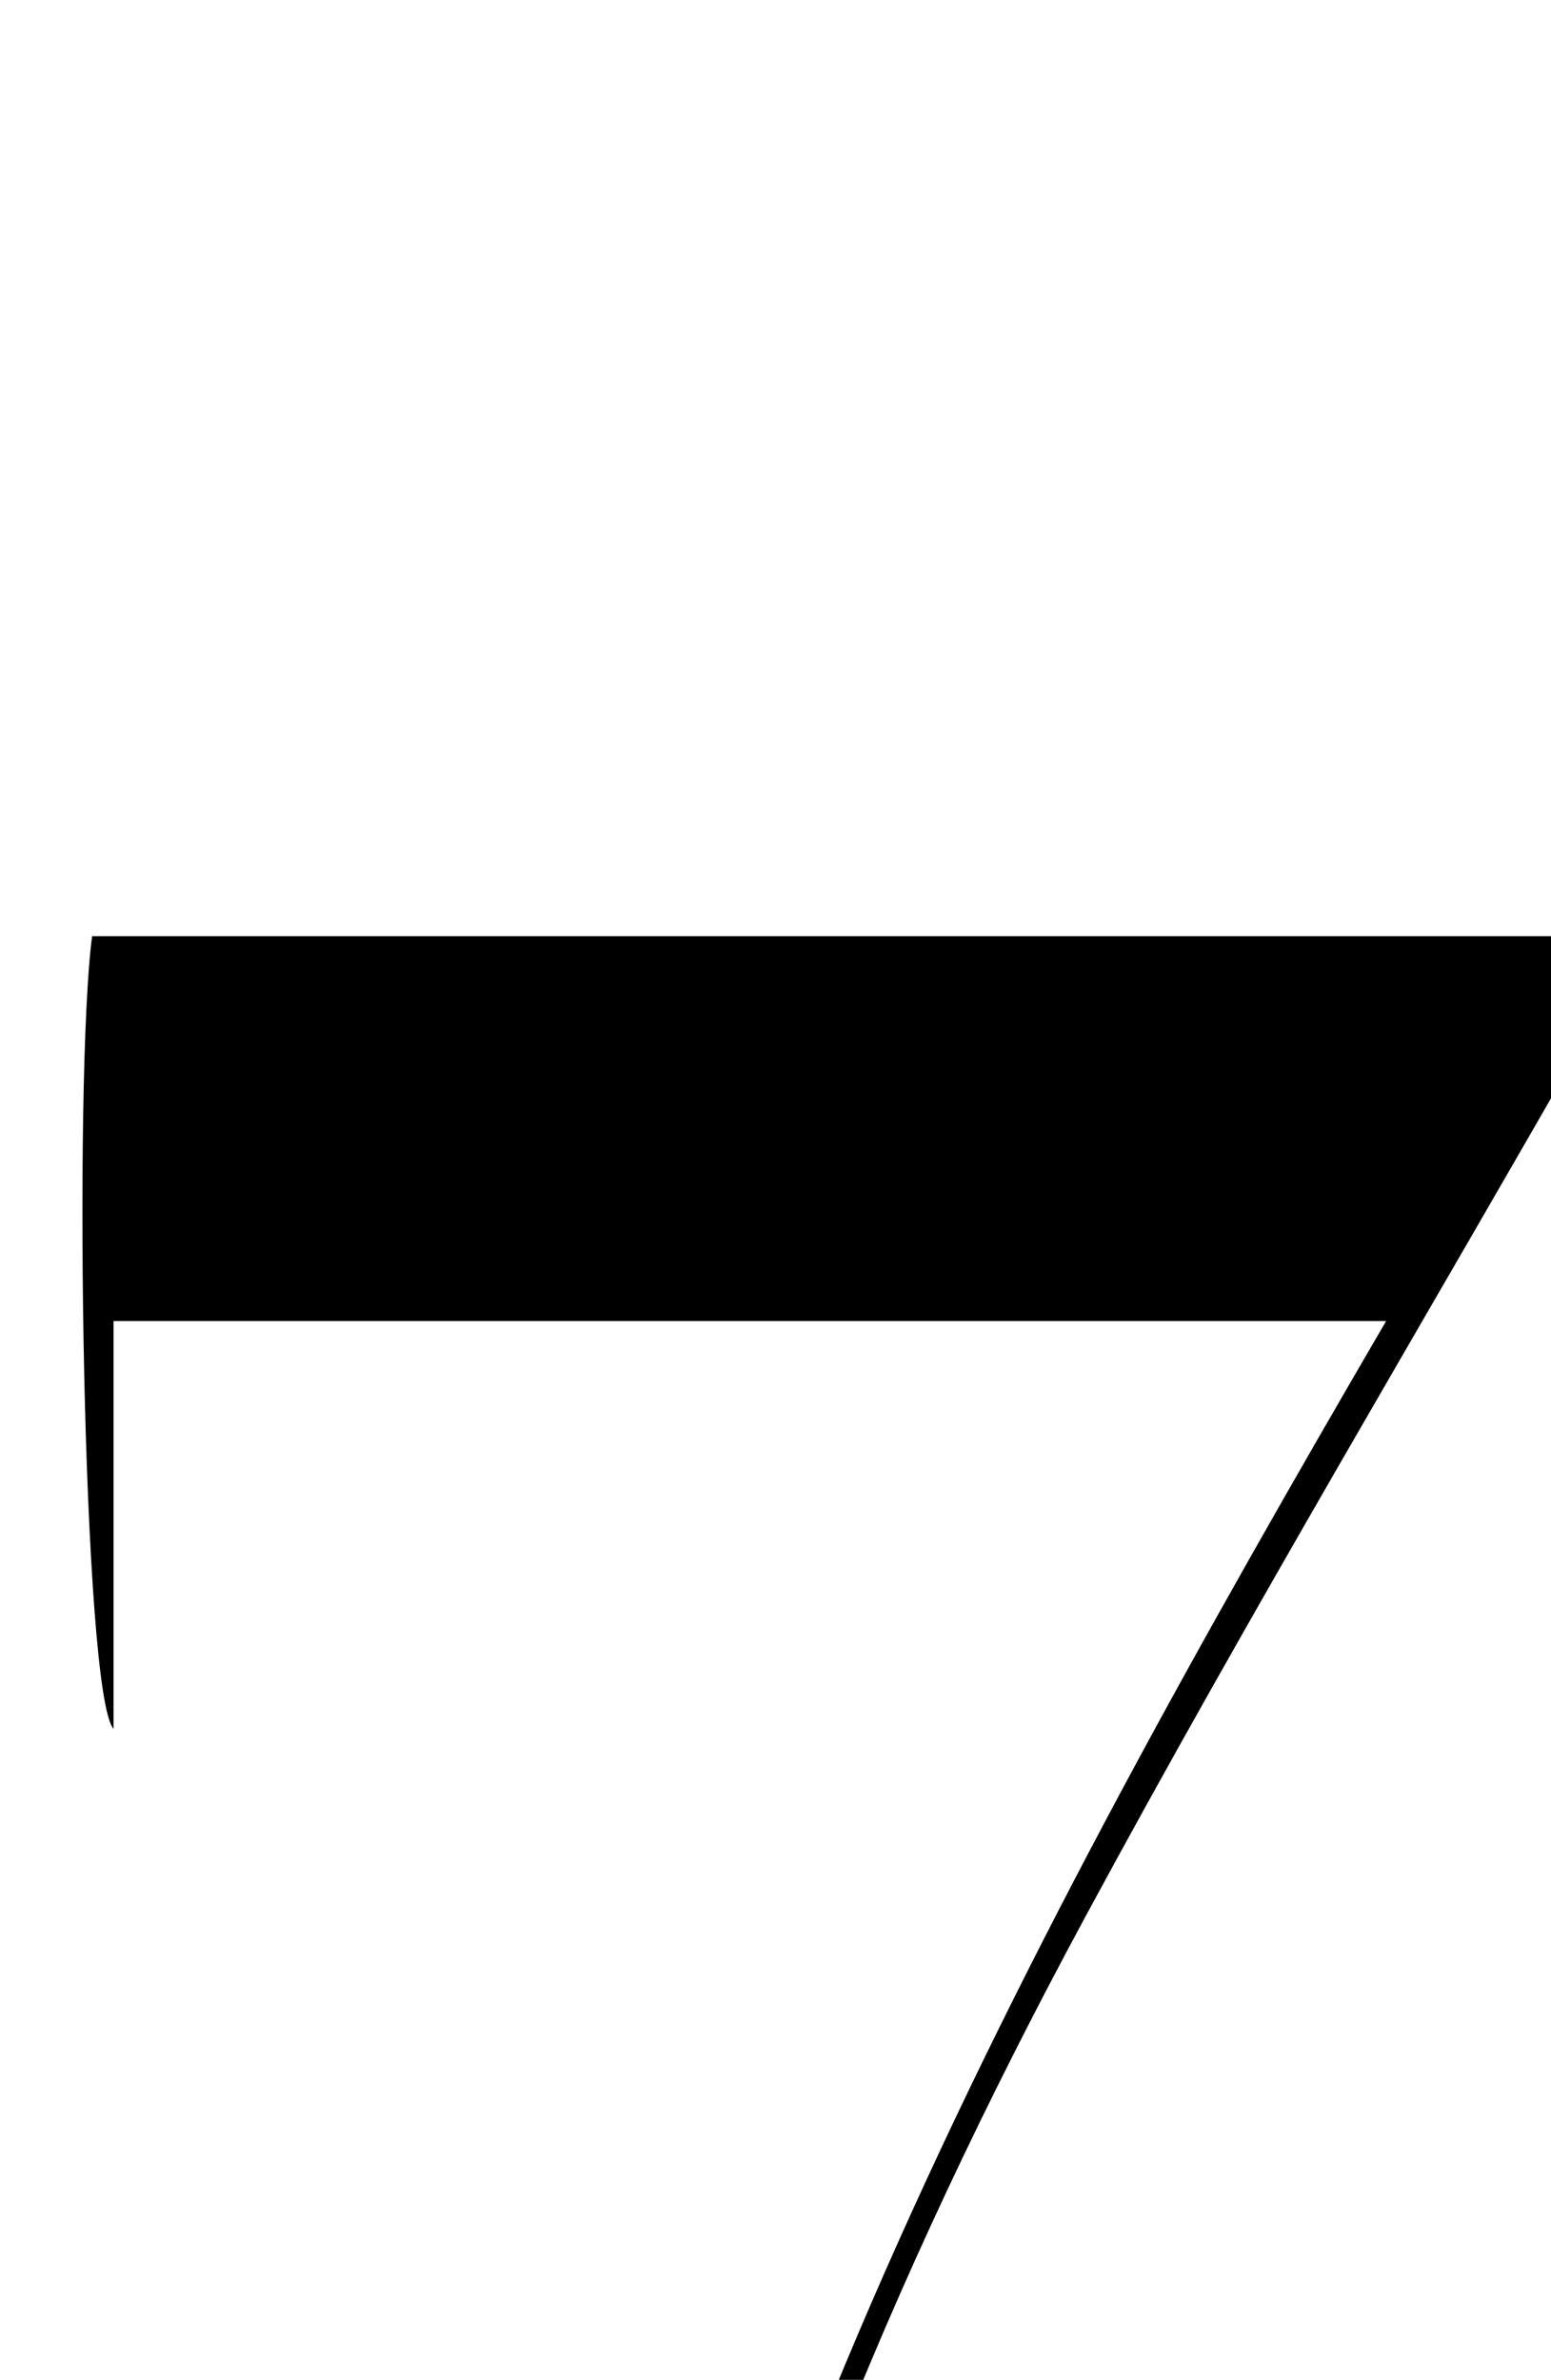 <?xml version="1.0" encoding="iso-8859-1"?>
<!-- Generator: Adobe Illustrator 25.2.1, SVG Export Plug-In . SVG Version: 6.00 Build 0)  -->
<svg version="1.1" xmlns="http://www.w3.org/2000/svg" xmlns:xlink="http://www.w3.org/1999/xlink" x="0px" y="0px"
	 viewBox="0 0 116.328 178.481" style="enable-background:new 0 0 116.328 178.481;" xml:space="preserve">
<g>
	<path d="M22.003,247.585c6.849,0,13.698,0,21.276,0c7.921-54.607,33.388-101.656,60.68-148.507c-32.093,0-63.377,0-95.442,0
		c0,10.216,0,20.399,0,30.582c-2.326-2.545-3.014-48.929-1.608-59.451c38.171,0,76.393,0,115.601,0
		c-0.955,2.2-1.584,4.118-2.563,5.836c-12.853,22.557-26.197,44.848-38.531,67.684c-14.591,27.015-26.279,55.275-32.674,85.485
		c-1.204,5.689-2.287,11.404-3.593,17.944c9.329,0.118,18.383,0.233,27.437,0.348c-0.018,0.395-0.036,0.79-0.054,1.185
		c-16.815,0-33.63,0-50.445,0C22.059,248.323,22.031,247.954,22.003,247.585z"/>
</g>
</svg>
